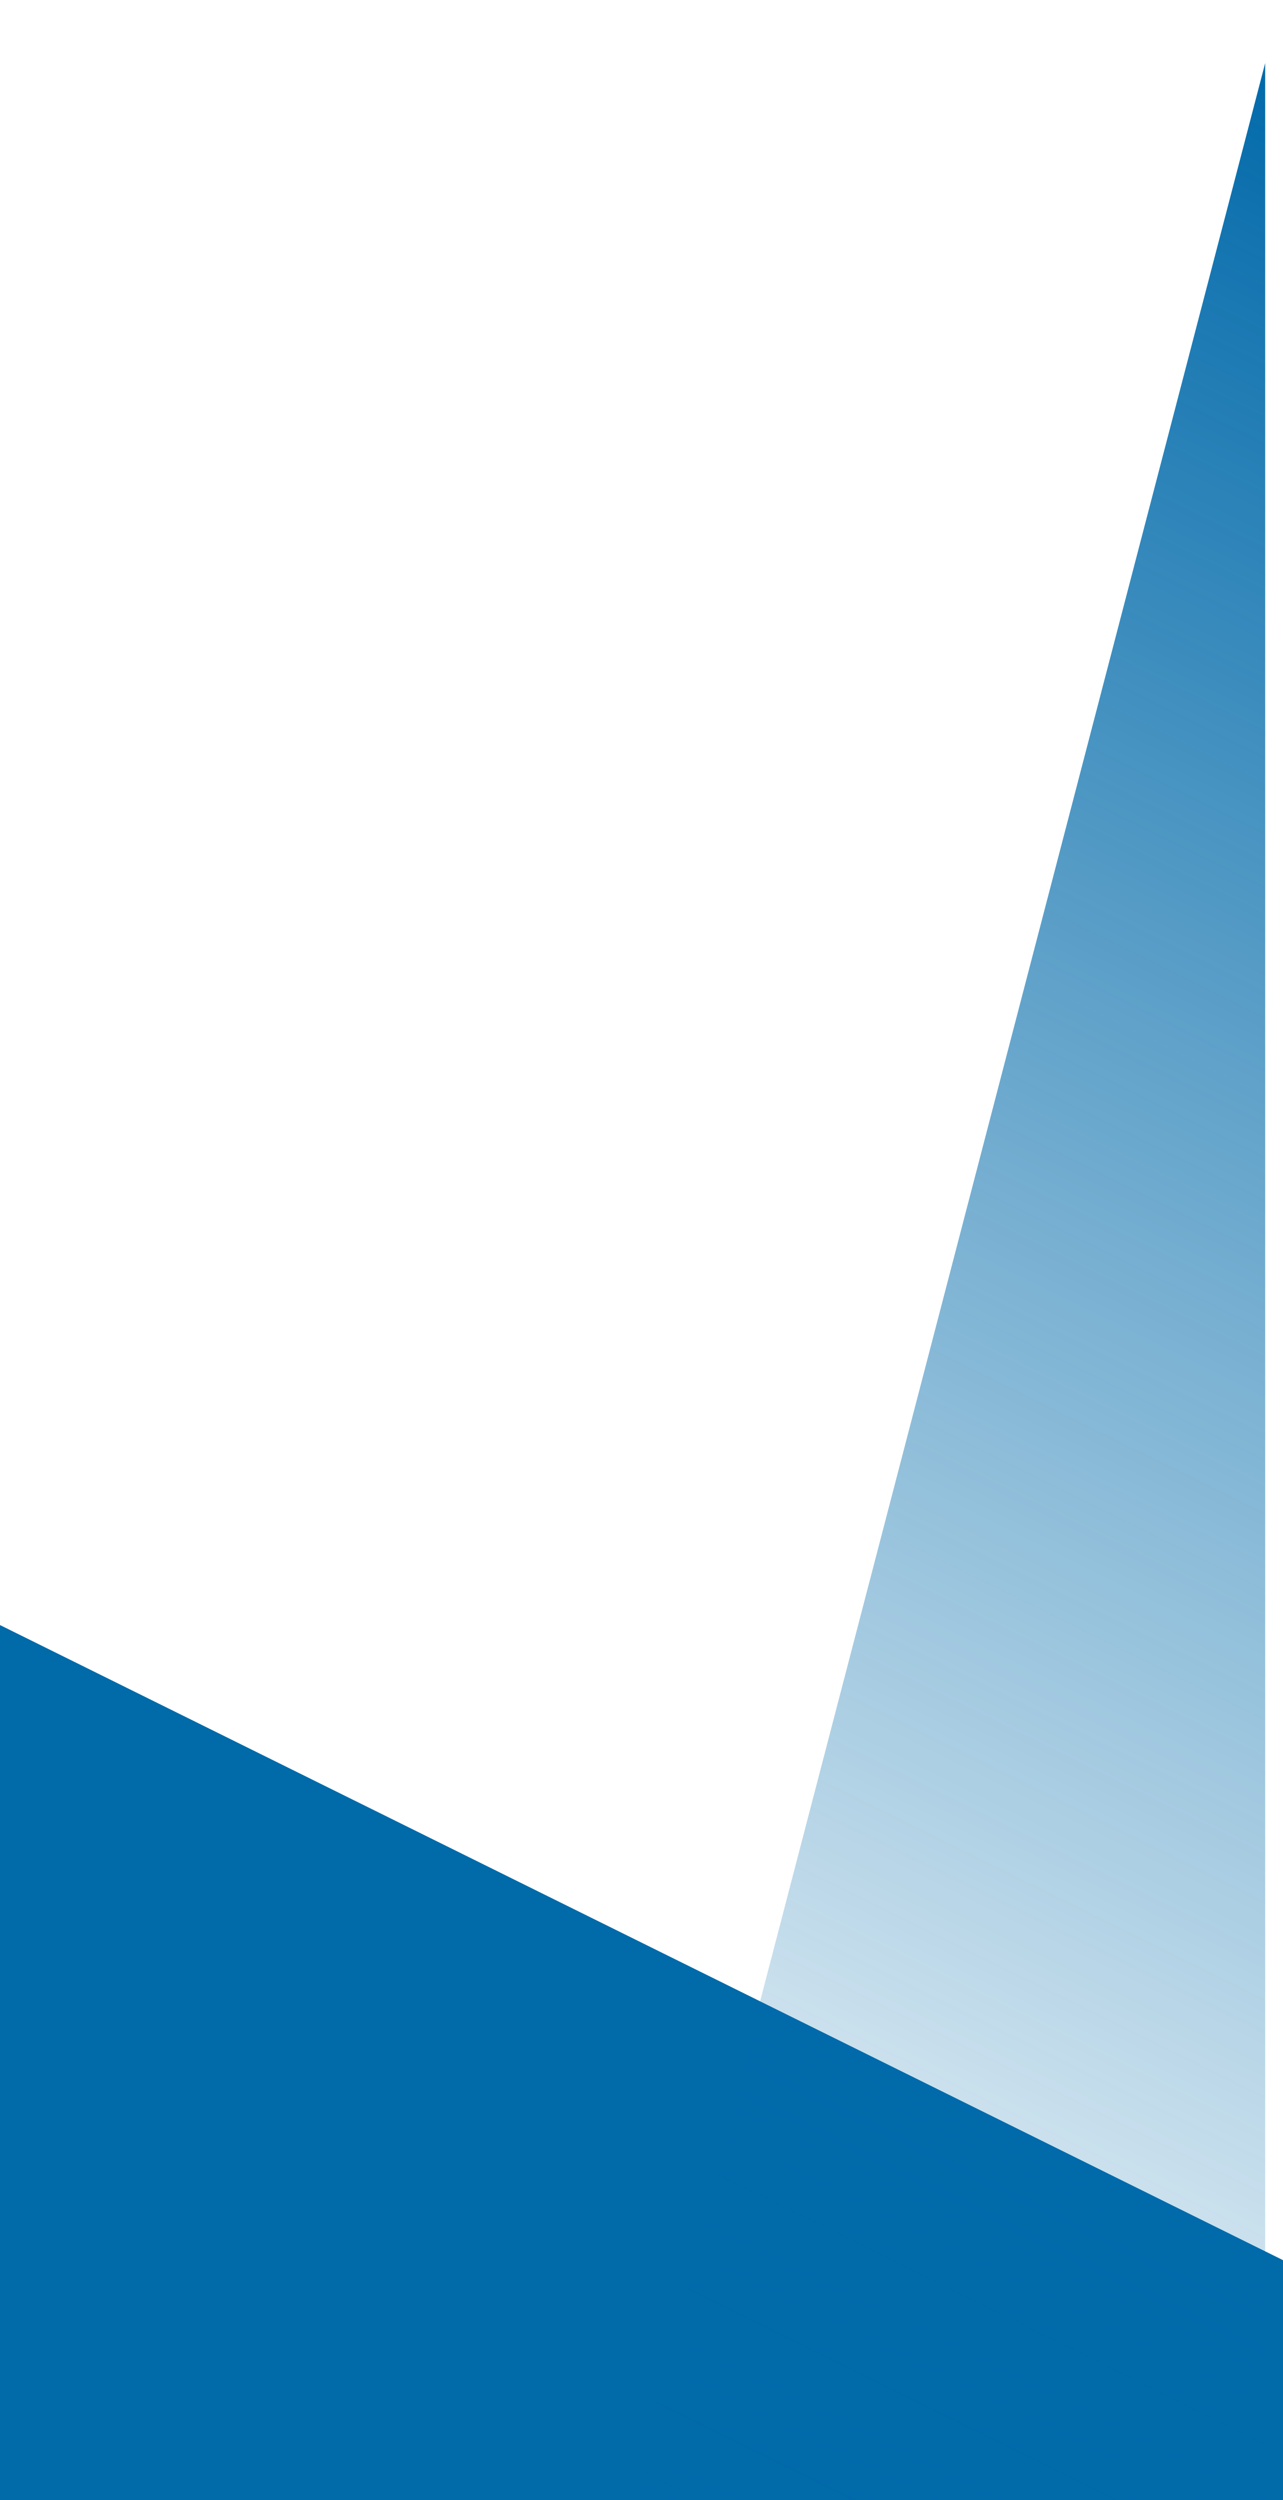 <svg width="360" height="701" viewBox="0 0 360 701" fill="none" xmlns="http://www.w3.org/2000/svg">
<path d="M497 701.508L-0 701.508L-0 455.661L497 701.508Z" fill="url(#paint0_linear)"/>
<g filter="url(#filter0_d)">
<path d="M360 17.68V702.197H181.5L360 17.68Z" fill="url(#paint1_linear)"/>
</g>
<defs>
<filter id="filter0_d" x="142.5" y="-16.32" width="246.5" height="752.517" filterUnits="userSpaceOnUse" color-interpolation-filters="sRGB">
<feFlood flood-opacity="0" result="BackgroundImageFix"/>
<feColorMatrix in="SourceAlpha" type="matrix" values="0 0 0 0 0 0 0 0 0 0 0 0 0 0 0 0 0 0 127 0"/>
<feOffset dx="-5"/>
<feGaussianBlur stdDeviation="17"/>
<feColorMatrix type="matrix" values="0 0 0 0 0.004 0 0 0 0 0.361 0 0 0 0 0.608 0 0 0 1 0"/>
<feBlend mode="normal" in2="BackgroundImageFix" result="effect1_dropShadow"/>
<feBlend mode="normal" in="SourceGraphic" in2="effect1_dropShadow" result="shape"/>
</filter>
<linearGradient id="paint0_linear" x1="201" y1="634.709" x2="-28.918" y2="534.217" gradientUnits="userSpaceOnUse">
<stop stop-color="#016AA9"/>
<stop offset="1" stop-color="#016AA9"/>
</linearGradient>
<linearGradient id="paint1_linear" x1="360" y1="17.68" x2="53.588" y2="638.854" gradientUnits="userSpaceOnUse">
<stop stop-color="#026AAA"/>
<stop offset="1" stop-color="#006BAA" stop-opacity="0"/>
</linearGradient>
</defs>
</svg>

